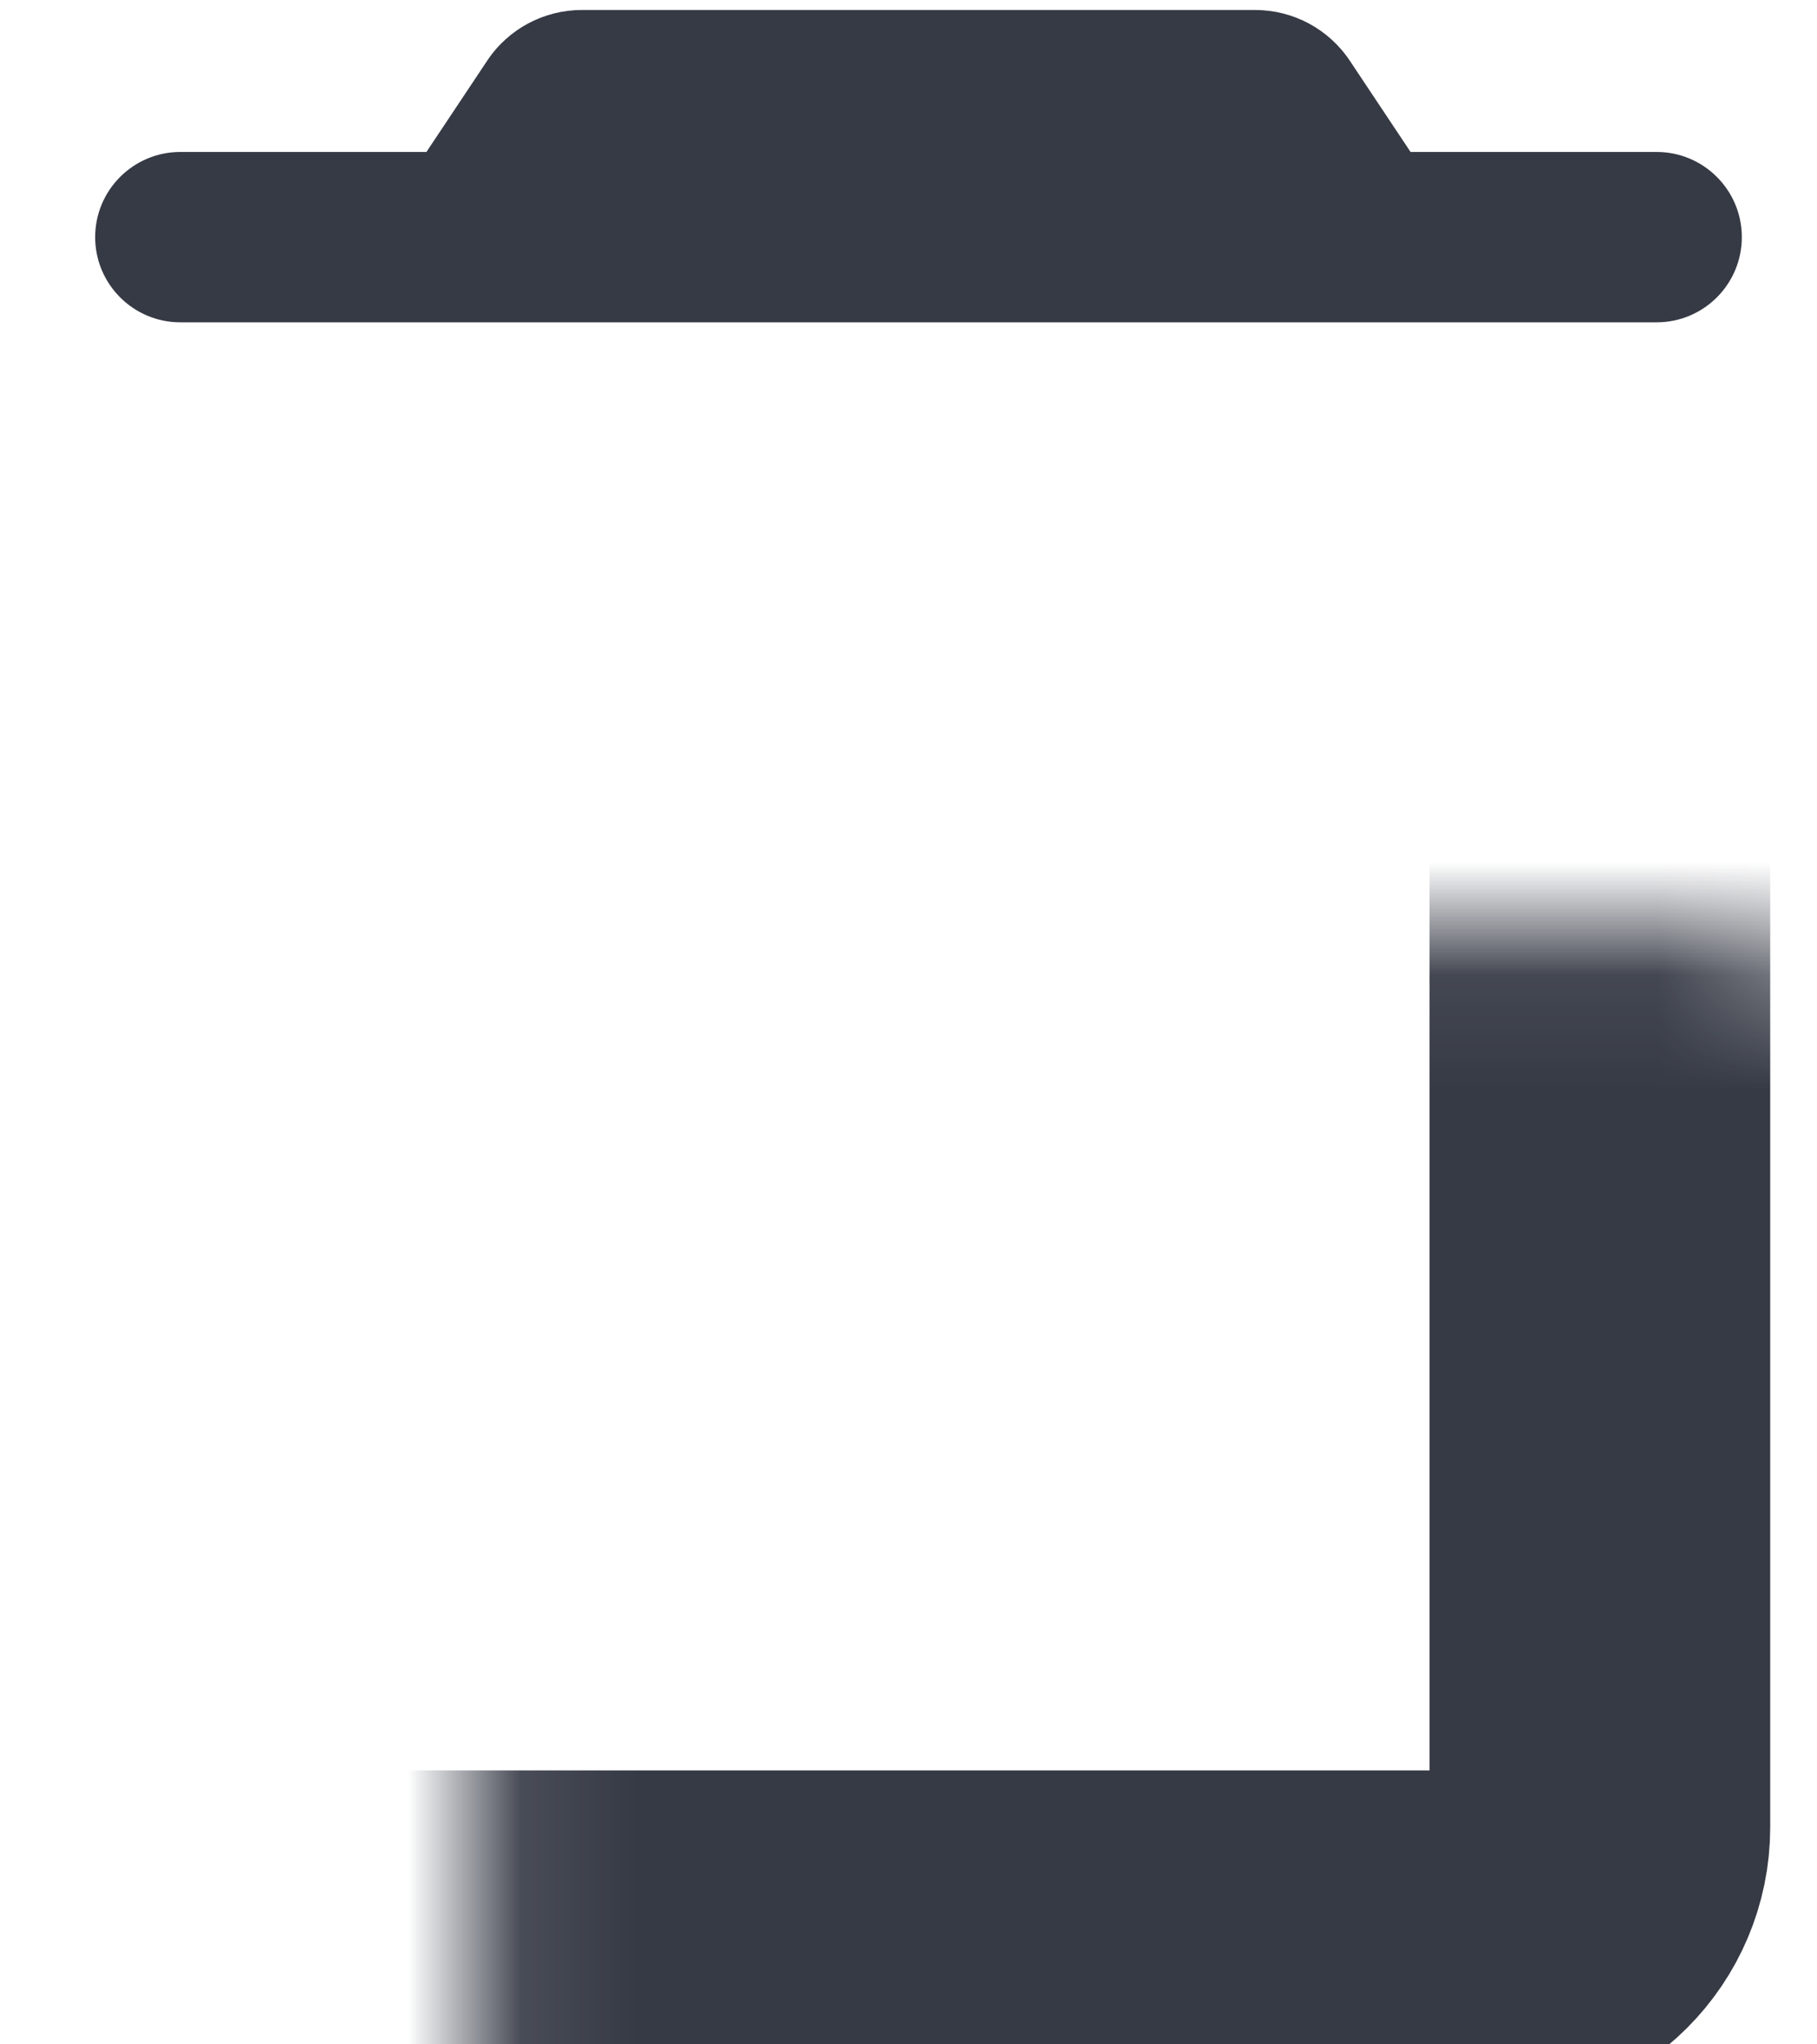 <svg width="16" height="18" viewBox="0 0 16 18" fill="none" xmlns="http://www.w3.org/2000/svg">
<mask id="path-1-inside-1_0_29416" fill="white">
<rect x="2.088" y="4.088" width="12" height="13" rx="1"/>
</mask>
<rect x="2.088" y="4.088" width="12" height="13" rx="1" stroke="#363A45" stroke-width="3" mask="url(#path-1-inside-1_0_29416)"/>
<path fill-rule="evenodd" clip-rule="evenodd" d="M5.123 0.088C4.789 0.088 4.476 0.255 4.291 0.533L3.755 1.338H1.588C1.174 1.338 0.838 1.674 0.838 2.088C0.838 2.502 1.174 2.838 1.588 2.838H14.588C15.002 2.838 15.338 2.502 15.338 2.088C15.338 1.674 15.002 1.338 14.588 1.338H12.421L11.885 0.533C11.699 0.255 11.387 0.088 11.053 0.088H5.123Z" fill="#363A45"/>
</svg>
